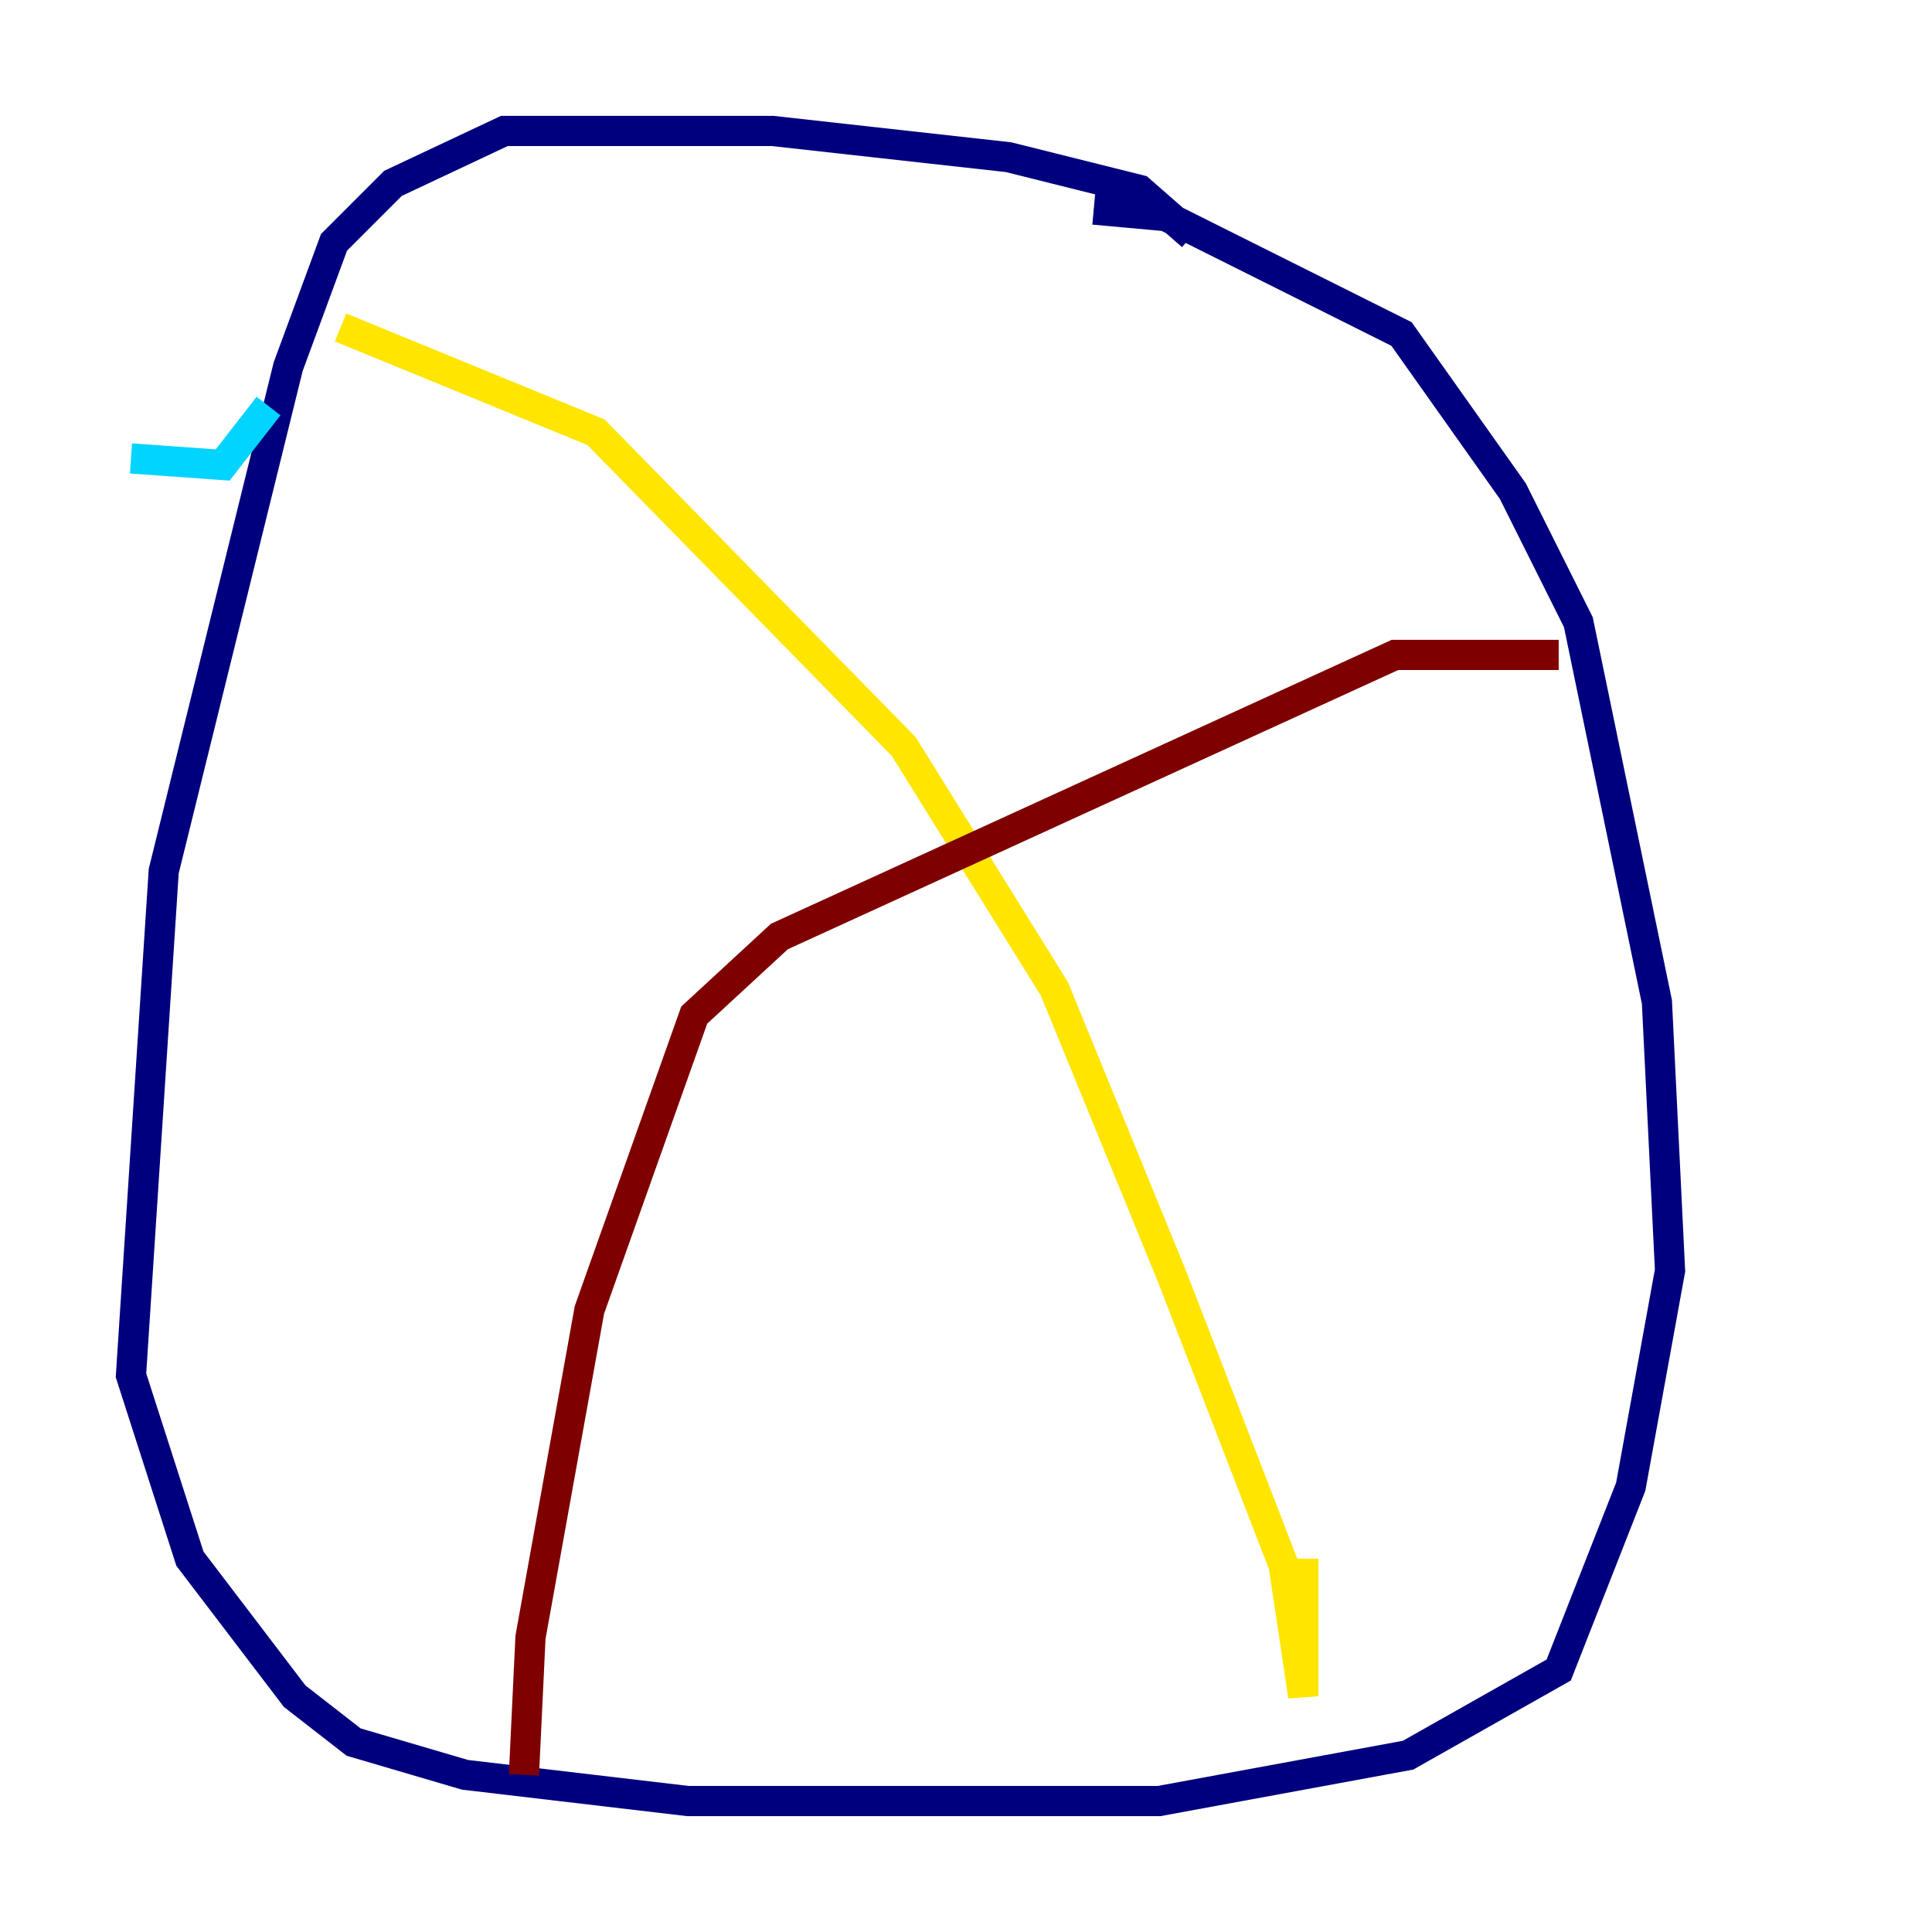 <?xml version="1.0" encoding="utf-8" ?>
<svg baseProfile="tiny" height="128" version="1.2" viewBox="0,0,128,128" width="128" xmlns="http://www.w3.org/2000/svg" xmlns:ev="http://www.w3.org/2001/xml-events" xmlns:xlink="http://www.w3.org/1999/xlink"><defs /><polyline fill="none" points="78.969,15.62 75.498,12.583 66.82,10.414 51.2,8.678 33.41,8.678 26.034,12.149 22.129,16.054 19.091,24.298 10.848,57.709 8.678,91.119 12.583,103.268 19.525,112.38 23.43,115.417 30.807,117.586 45.559,119.322 76.8,119.322 93.288,116.285 103.268,110.644 108.041,98.495 110.644,84.176 109.776,66.386 104.57,41.22 100.231,32.542 92.854,22.129 77.234,14.319 72.461,13.885" stroke="#00007f" stroke-width="2" /><polyline fill="none" points="8.678,30.373 14.752,30.807 17.79,26.902" stroke="#00d4ff" stroke-width="2" /><polyline fill="none" points="22.563,21.695 39.485,28.637 59.878,49.464 69.858,65.519 77.668,84.61 85.044,103.702 86.346,112.38 86.346,103.268" stroke="#ffe500" stroke-width="2" /><polyline fill="none" points="103.268,43.39 92.42,43.39 51.634,62.047 45.993,67.254 39.051,86.78 35.146,108.475 34.712,117.586" stroke="#7f0000" stroke-width="2" /></svg>